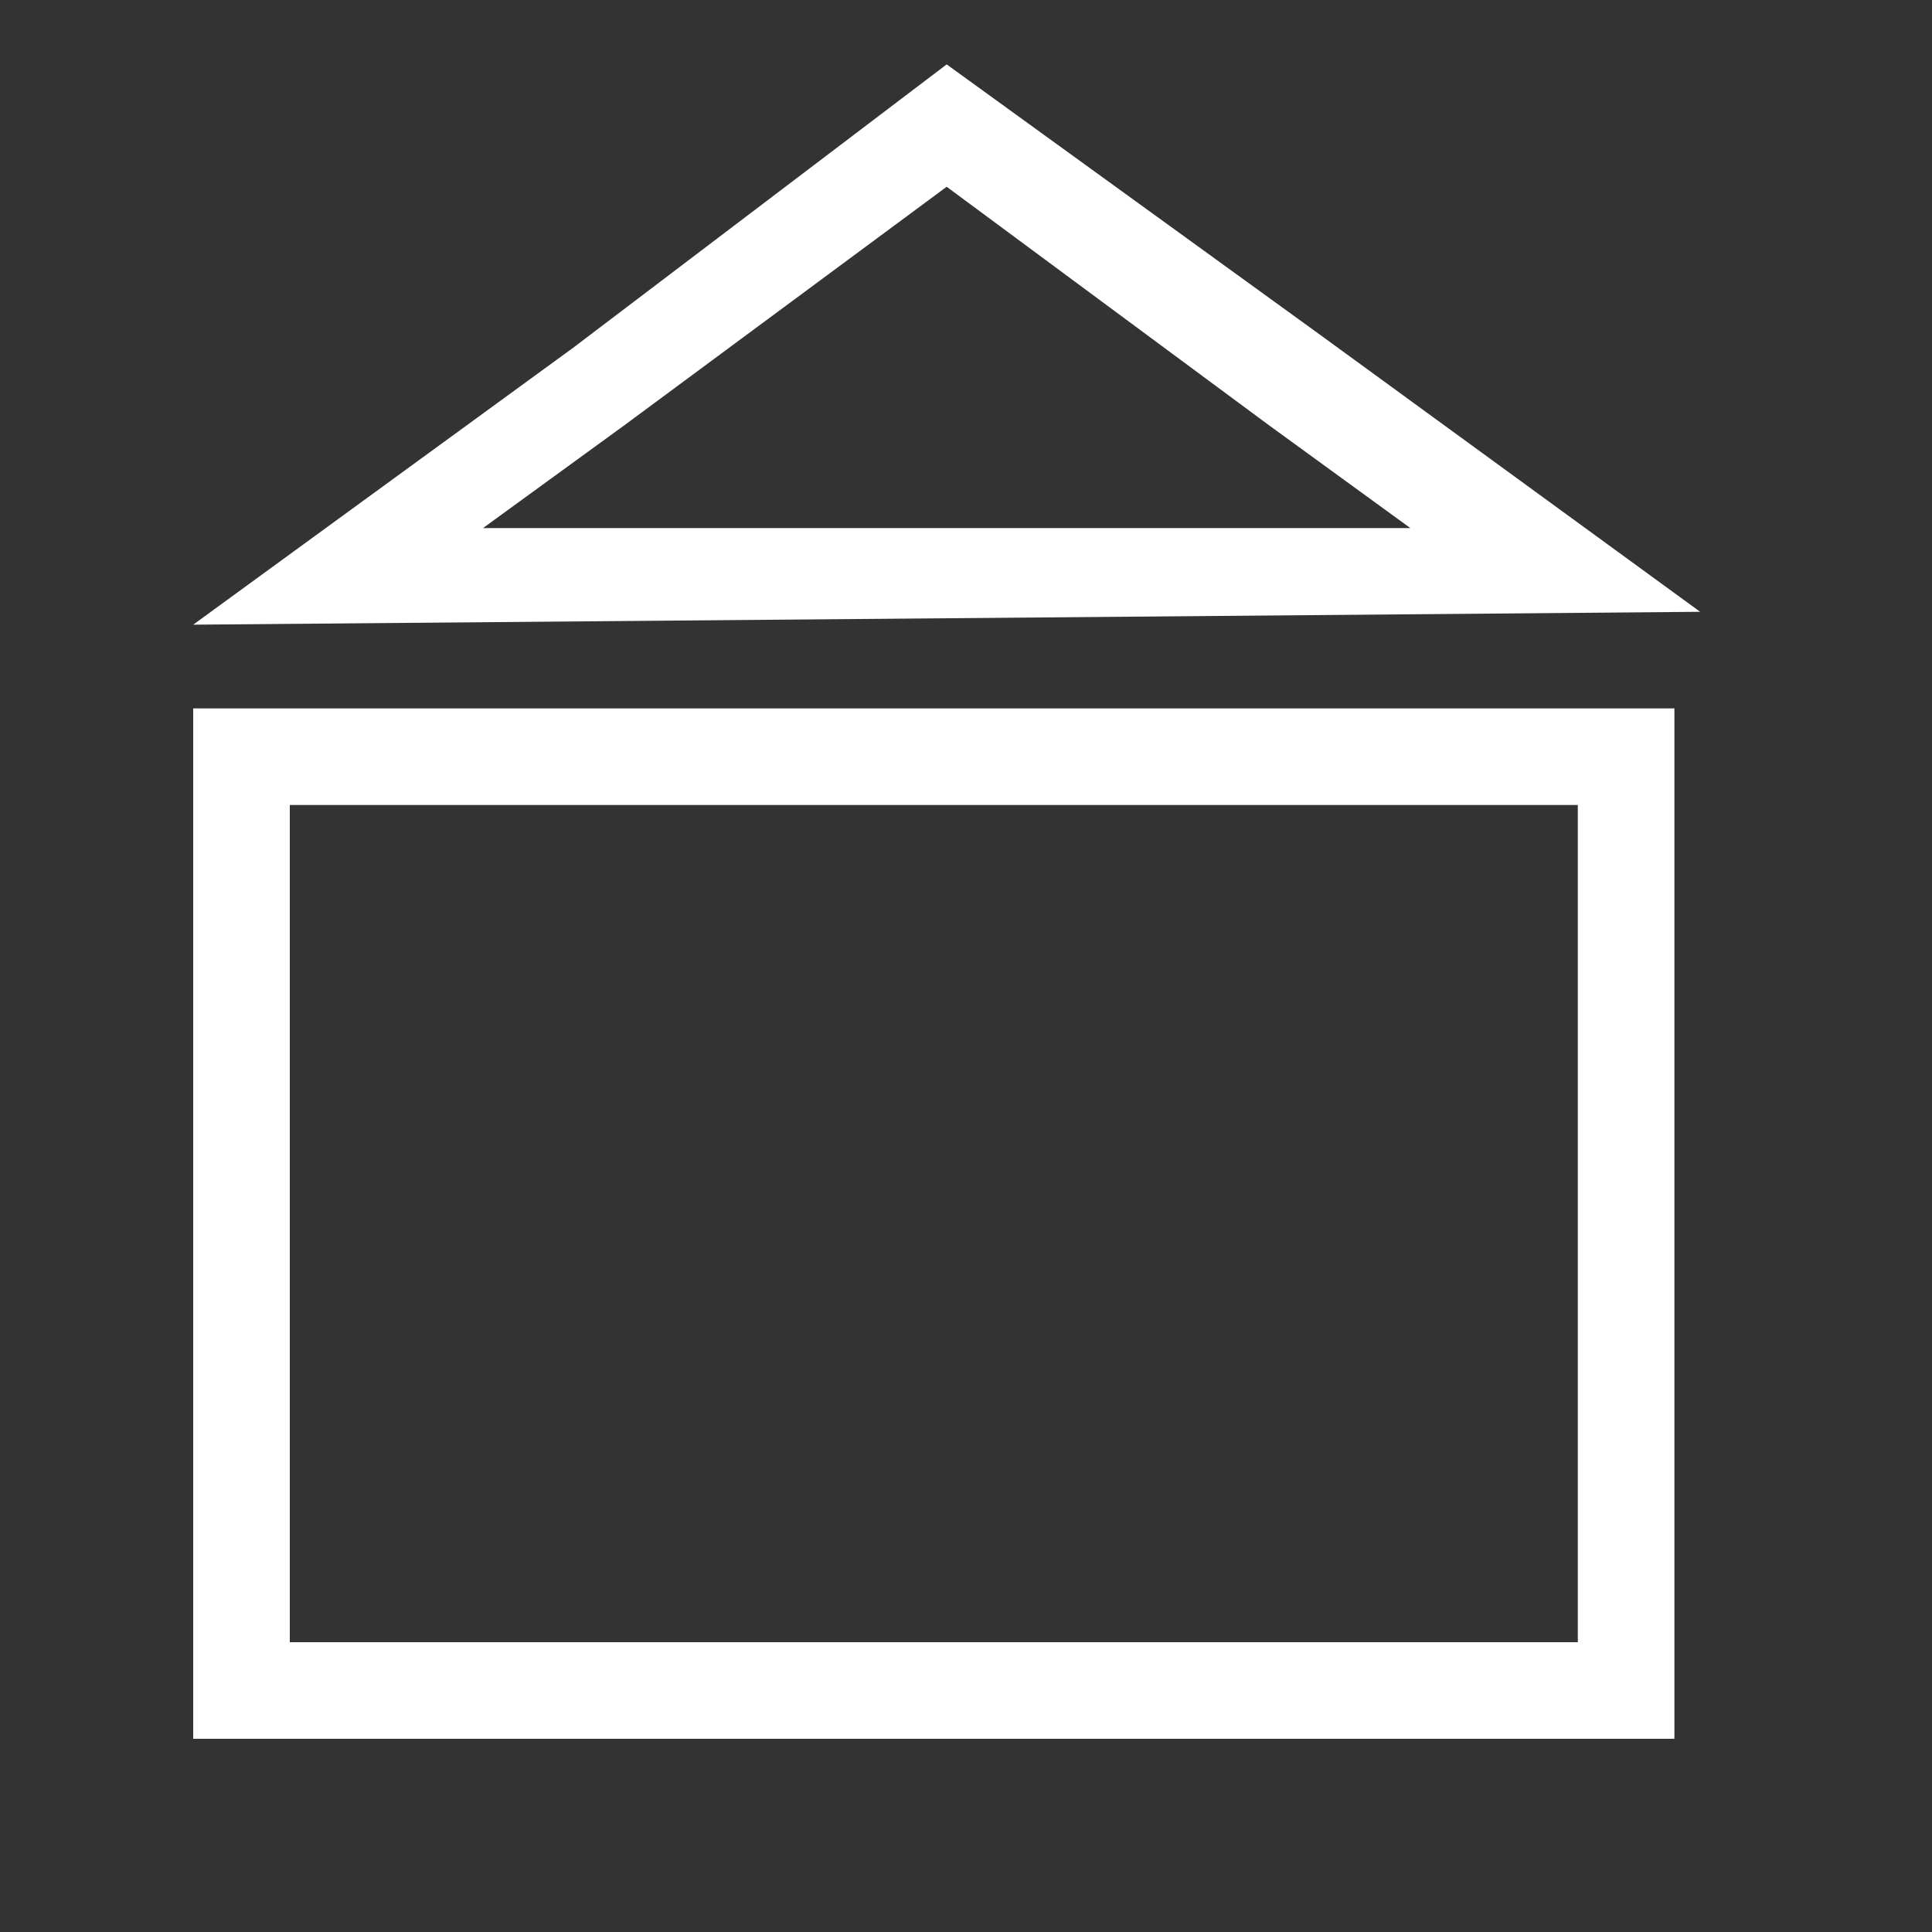 <?xml version="1.0" encoding="utf-8"?>
<!-- Generator: Adobe Illustrator 22.0.1, SVG Export Plug-In . SVG Version: 6.00 Build 0)  -->
<svg version="1.1" id="Layer_1" xmlns="http://www.w3.org/2000/svg" xmlns:xlink="http://www.w3.org/1999/xlink" x="0px" y="0px"
	 viewBox="0 0 30 30" style="enable-background:new 0 0 30 30;" xml:space="preserve">
<rect x="0" y="0" width="30" height="30" fill="#333333" stroke="none"/>
<style type="text/css">
	.st0{fill:#FFFFFF;}
</style>
<g>
	<path class="st0" d="M14.7,2.9l5,3.7l2.2,1.6l-7.2,0l-7.2,0l2.2-1.6L14.7,2.9 M14.7,1L8.9,5.4L3,9.7l11.7-0.1l11.7-0.1l-5.9-4.3
		L14.7,1L14.7,1z"/>
</g>
<g>
	<path class="st0" d="M24.5,12.5v13h-20v-13H24.5 M26,11H3v16h23V11L26,11z"/>
</g>
</svg>

